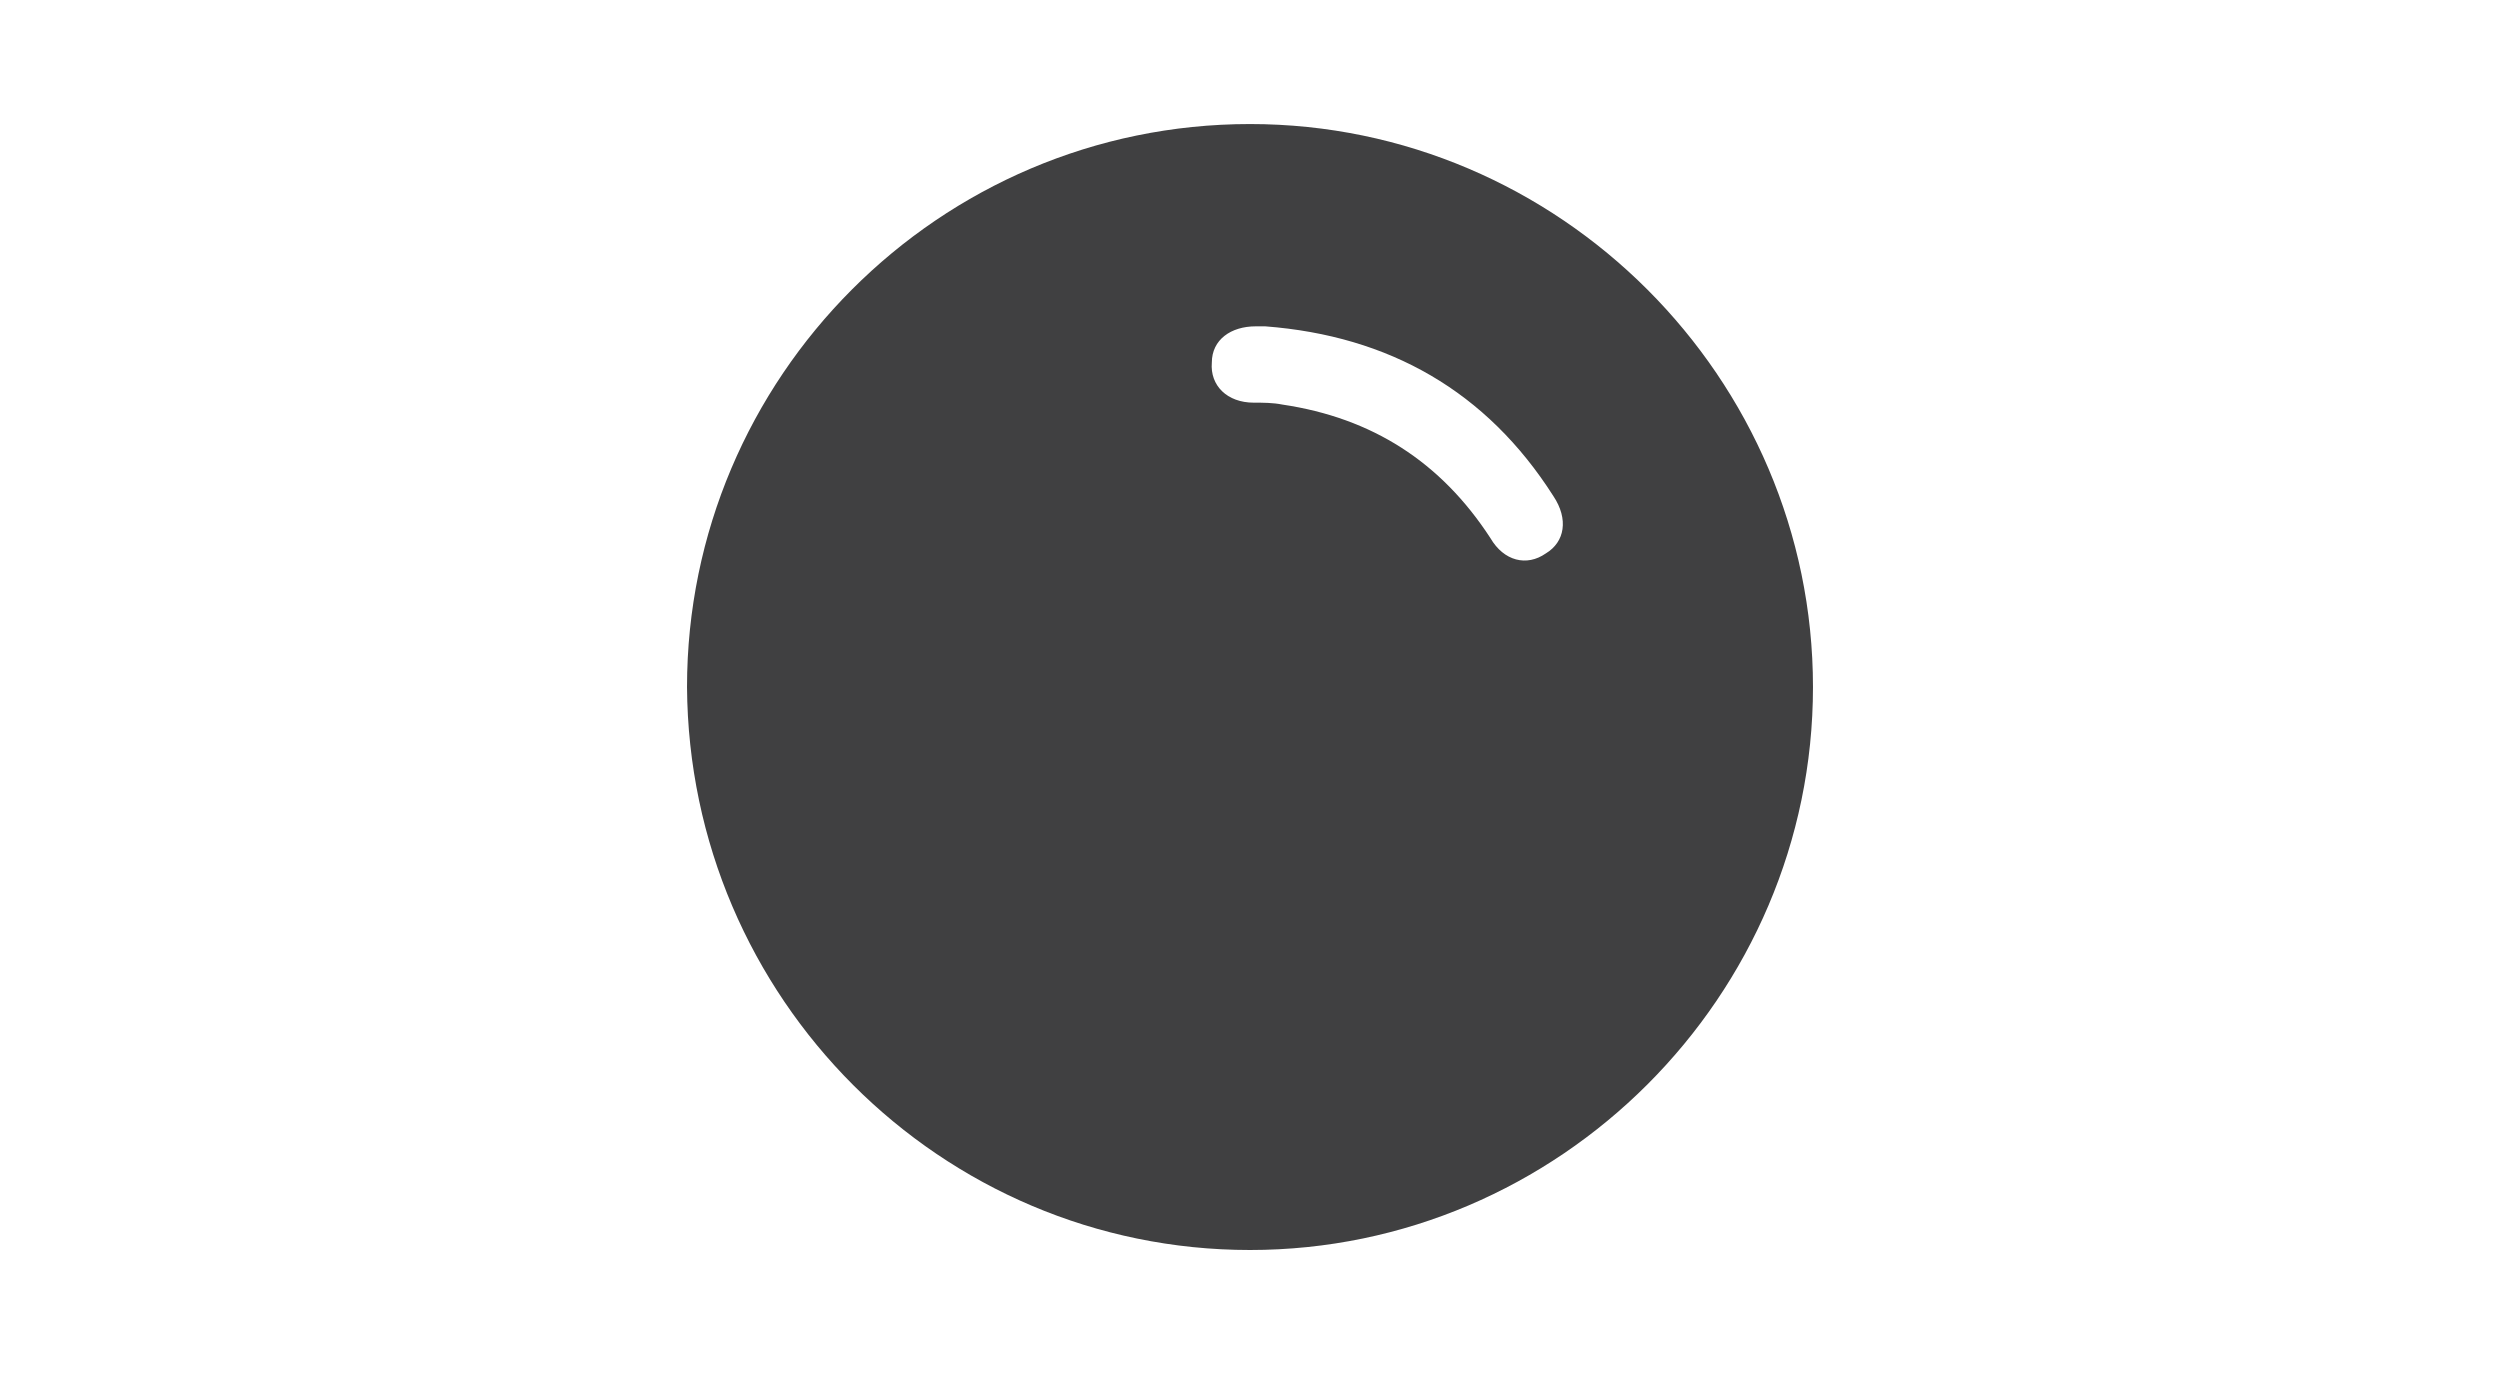 <svg width="131" height="72" viewBox="0 0 131 72" fill="none" xmlns="http://www.w3.org/2000/svg">
<path fill-rule="evenodd" clip-rule="evenodd" d="M65.5 6.5C49.2 6.5 36 19.8 36 36C36.1 52.3 49.3 65.5 65.5 65.5C81.7 65.5 95 52.2 95 36C95 19.8 81.7 6.5 65.5 6.5ZM81 29C80 29.7 78.8 29.4 78.1 28.2C75.5 24.2 71.9 21.9 67.2 21.2C66.7 21.1 66.2 21.1 65.7 21.1C64.3 21.1 63.4 20.2 63.5 19C63.5 17.8 64.5 17.1 65.8 17.1H66.3C72.8 17.6 77.9 20.5 81.4 26C82.2 27.2 82 28.4 81 29Z" fill="#404041"/>
</svg>
